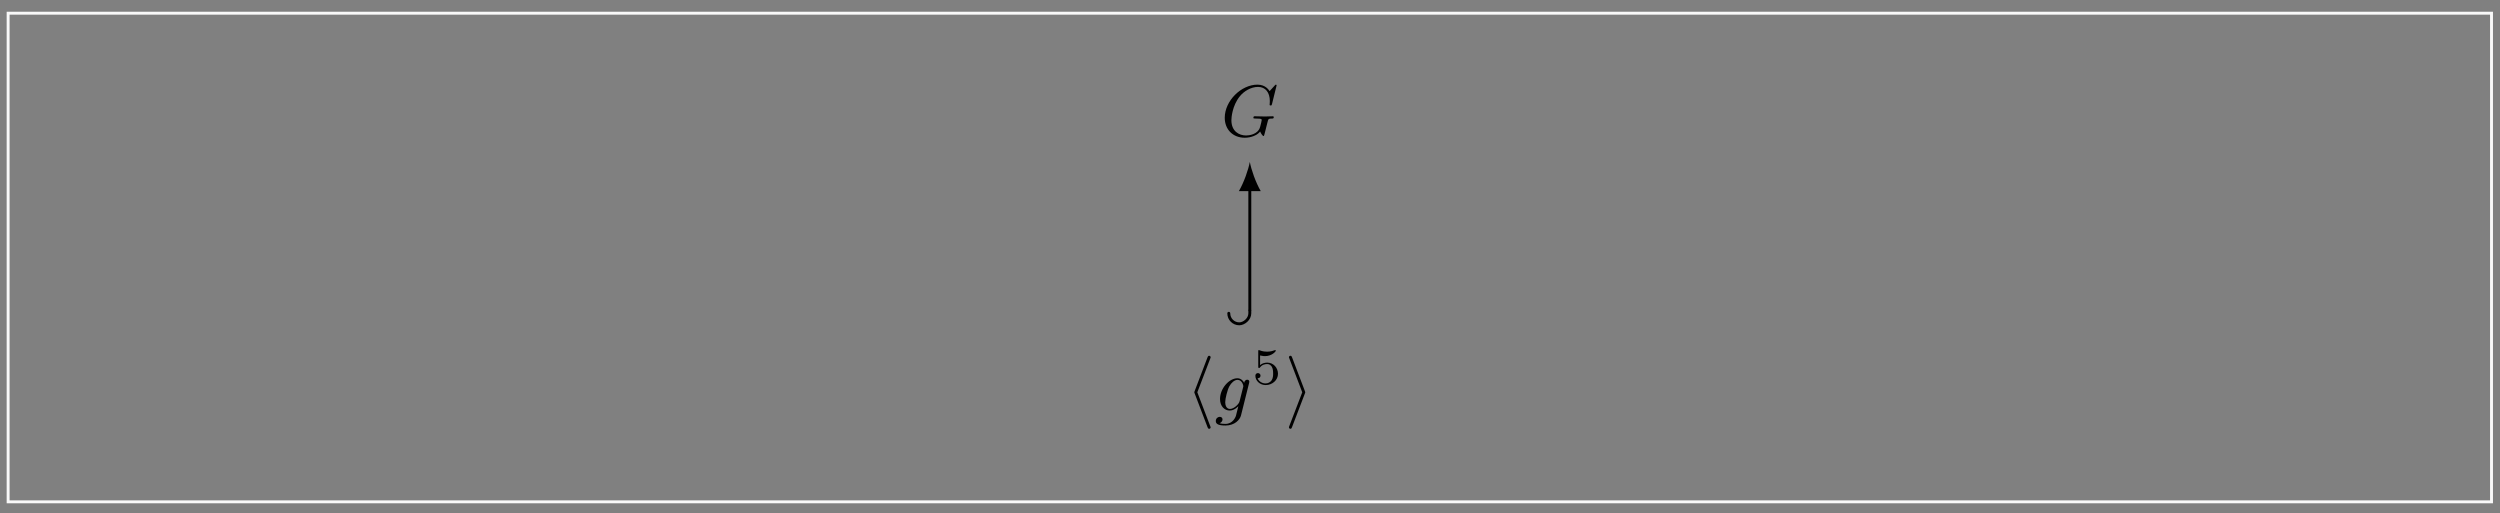 <svg xmlns="http://www.w3.org/2000/svg" xmlns:xlink="http://www.w3.org/1999/xlink" xmlns:inkscape="http://www.inkscape.org/namespaces/inkscape" version="1.1" width="341" height="70" viewBox="0 0 341 70">
<rect x="0" y="0" width="341" height="70" fill="#808080" stroke="none"/>
<defs>
<path id="font_1_1" d="M.76 .695C.76 .698 .758 .705 .749 .705 .746 .705 .745 .704 .734 .693L.664 .616C.655 .63 .609 .705 .498 .705 .275 .705 .05 .484 .05 .251 .05 .092 .161-.022 .323-.022 .367-.022 .412-.013 .448 .002 .498 .022 .517 .043 .535 .063 .544 .038 .57 .001 .58 .001 .585 .001 .587 .004 .587 .005 .589 .007 .599 .045 .604 .066L.623 .142C.627 .159 .632 .176 .636 .193 .647 .238 .648 .24 .705 .241 .71 .241 .721 .242 .721 .261 .721 .268 .716 .272 .708 .272 .685 .272 .626 .269 .603 .269 .572 .269 .494 .272 .463 .272 .454 .272 .442 .272 .442 .252 .442 .241 .45 .241 .472 .241 .473 .241 .502 .241 .525 .239 .551 .236 .556 .233 .556 .22 .556 .211 .545 .166 .535 .129 .507 .02 .377 .009 .342 .009 .246 .009 .141 .066 .141 .218 .141 .249 .151 .415 .256 .545 .31 .613 .407 .674 .506 .674 .608 .674 .667 .597 .667 .481 .667 .441 .664 .44 .664 .43 .664 .42 .675 .42 .679 .42 .692 .42 .692 .422 .697 .44L.76 .695Z"/>
<path id="font_2_1" d="M.328 .712C.333 .723 .333 .725 .333 .73 .333 .741 .324 .75 .313 .75 .304 .75 .297 .745 .29 .727L.115 .268C.113 .262 .11 .256 .11 .25 .11 .247 .11 .245 .115 .233L.29-.226C.294-.237 .299-.25 .313-.25 .324-.25 .333-.241 .333-.23 .333-.227 .333-.225 .328-.214L.151 .25 .328 .712Z"/>
<path id="font_1_2" d="M.471 .377C.472 .383 .474 .388 .474 .395 .474 .412 .462 .422 .445 .422 .435 .422 .408 .415 .404 .379 .386 .416 .351 .442 .311 .442 .197 .442 .073 .302 .073 .158 .073 .059 .134 0 .206 0 .265 0 .312 .047 .322 .058L.323 .057C.302-.032 .29-.073 .29-.075 .286-.084 .252-.183 .146-.183 .127-.183 .094-.182 .066-.173 .096-.164 .107-.138 .107-.121 .107-.105 .096-.086 .069-.086 .047-.086 .015-.104 .015-.144 .015-.185 .052-.205 .148-.205 .273-.205 .345-.127 .36-.067L.471 .377M.341 .128C.335 .102 .312 .077 .29 .058 .269 .04 .238 .022 .209 .022 .159 .022 .144 .074 .144 .114 .144 .162 .173 .28 .2 .331 .227 .38 .27 .42 .312 .42 .378 .42 .392 .339 .392 .334 .392 .329 .39 .323 .389 .319L.341 .128Z"/>
<path id="font_3_1" d="M.155 .559C.206 .546 .236 .546 .252 .546 .384 .546 .462 .636 .462 .651 .462 .662 .455 .665 .45 .665 .448 .665 .446 .665 .442 .662 .418 .653 .365 .633 .291 .633 .263 .633 .21 .635 .145 .66 .135 .665 .133 .665 .132 .665 .119 .665 .119 .654 .119 .638V.343C.119 .325 .119 .313 .135 .313 .144 .313 .145 .315 .155 .327 .198 .383 .259 .391 .294 .391 .354 .391 .381 .343 .386 .335 .404 .301 .41 .263 .41 .205 .41 .175 .41 .116 .38 .072 .355 .036 .312 .012 .263 .012 .198 .012 .131 .048 .106 .114 .144 .111 .163 .136 .163 .163 .163 .206 .126 .214 .113 .214 .111 .214 .063 .214 .063 .16 .063 .07 .145-.02 .265-.02 .393-.02 .505 .075 .505 .201 .505 .314 .419 .419 .295 .419 .251 .419 .199 .408 .155 .37V.559Z"/>
<path id="font_2_2" d="M.273 .233C.278 .245 .278 .247 .278 .25 .278 .253 .278 .255 .273 .267L.098 .727C.092 .744 .086 .75 .075 .75 .064 .75 .055 .741 .055 .73 .055 .727 .055 .725 .06 .714L.237 .25 .06-.212C.055-.223 .055-.225 .055-.23 .055-.241 .064-.25 .075-.25 .088-.25 .092-.24 .096-.23L.273 .233Z"/>
</defs>
<use data-text="G" xlink:href="#font_1_1" transform="matrix(9.963,0,0,-9.963,166.558,18.569)"/>
<use data-text="&#x27e8;" xlink:href="#font_2_1" transform="matrix(9.963,0,0,-9.963,161.811,55.998)"/>
<use data-text="g" xlink:href="#font_1_2" transform="matrix(9.963,0,0,-9.963,165.685,55.998)"/>
<use data-text="5" xlink:href="#font_3_1" transform="matrix(6.974,0,0,-6.974,170.795,52.383)"/>
<use data-text="&#x27e9;" xlink:href="#font_2_2" transform="matrix(9.963,0,0,-9.963,175.265,55.998)"/>
<path transform="matrix(1,0,0,-1,170.475,35.125)" stroke-width=".399" stroke-linecap="butt" stroke-miterlimit="10" stroke-linejoin="miter" fill="none" stroke="#000000" d="M0-7.251V9.449"/>
<path transform="matrix(0,1,1,0,170.475,42.376)" stroke-width=".399" stroke-linecap="round" stroke-miterlimit="10" stroke-linejoin="miter" fill="none" stroke="#000000" d="M0 0H.359C1.155 0 1.793-.796 1.793-1.435 1.793-2.231 1.155-2.869 .359-2.869"/>
<path transform="matrix(0,-1,-1,-0,170.475,25.675)" d="M3.587 0C2.524 .199 .797 .797-.399 1.494V-1.494C.797-.797 2.524-.199 3.587 0"/>
<path transform="matrix(1,0,0,-1,170.475,35.125)" stroke-width=".399" stroke-linecap="butt" stroke-miterlimit="10" stroke-linejoin="miter" fill="none" stroke="#f9f9f9" d="M-169.367-33.325H169.367V33.325H-169.367Z"/>
</svg>
